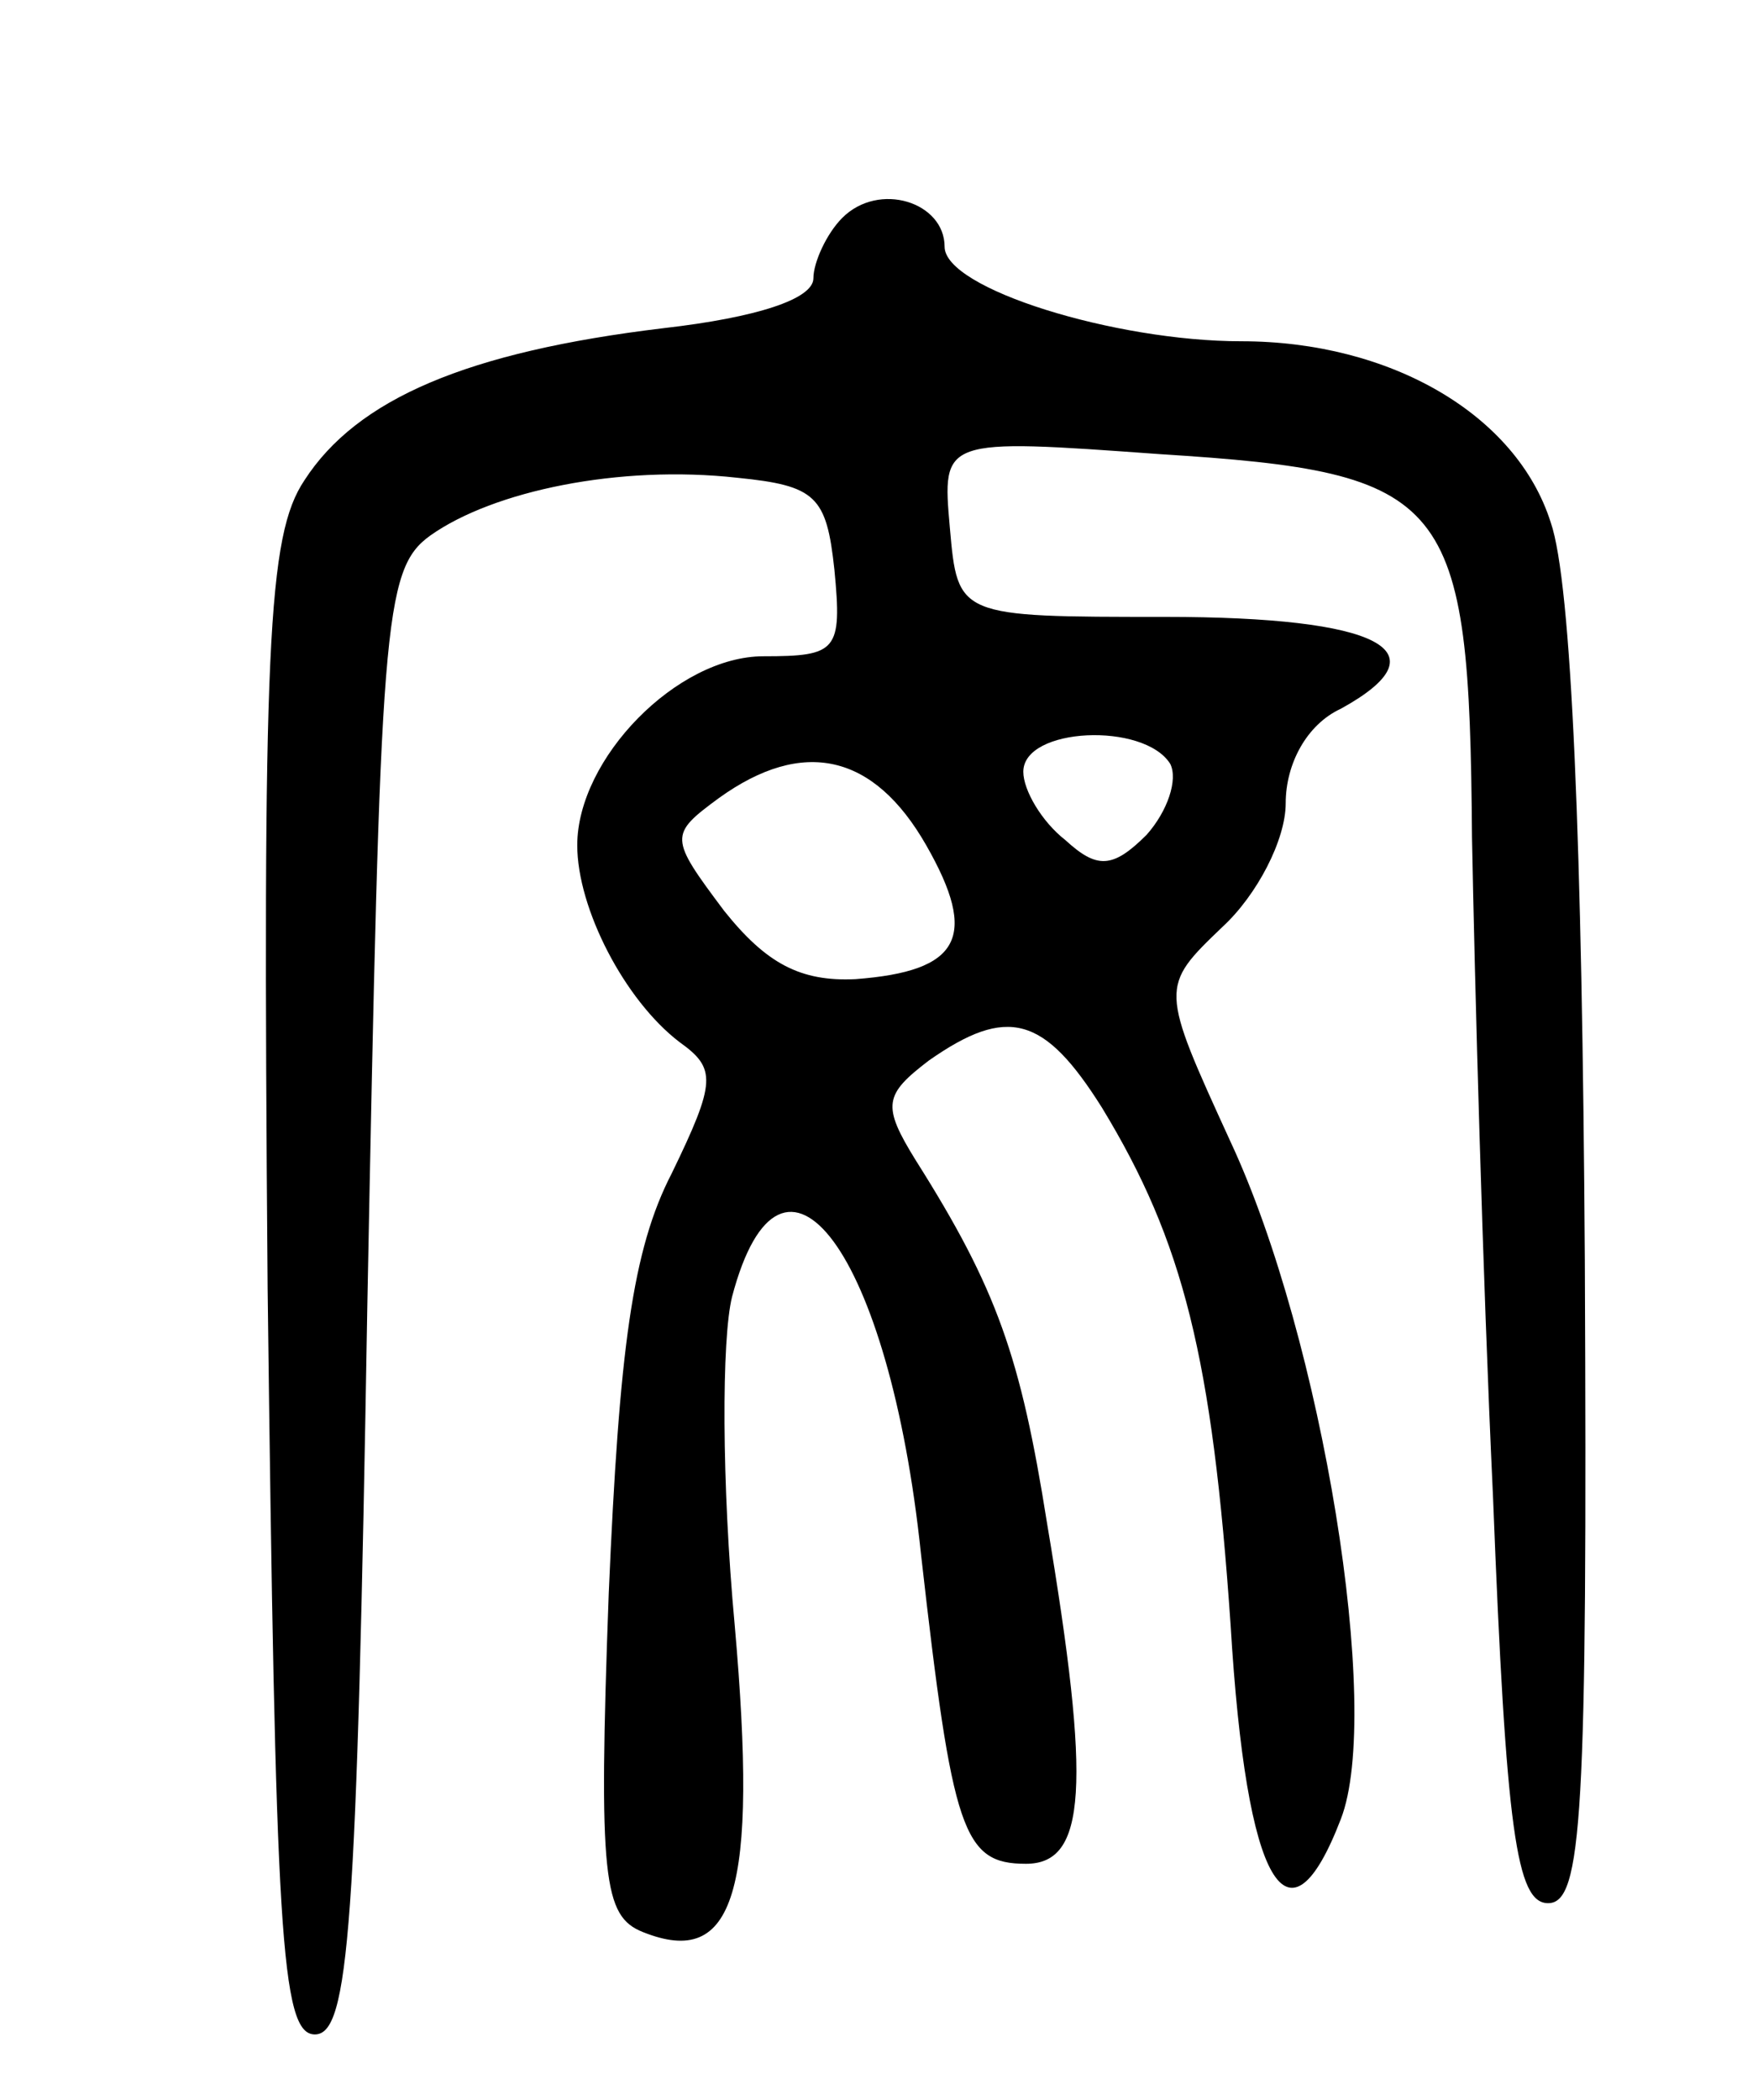 <svg version="1.0" xmlns="http://www.w3.org/2000/svg"
 width="67pt" height="80pt" viewBox="0 0 67 80"
 preserveAspectRatio="xMidYMid meet">
<g transform="translate(0,80) scale(0.1,-0.1)"
fill="#000000" stroke="none">
<path d="M321 717 c-6 -6 -11 -17 -11 -23 0 -8 -22 -15 -57 -19 -75 -9 -117
-27 -137 -58 -14 -21 -16 -62 -14 -308 3 -245 5 -284 18 -284 13 0 16 40 20
278 5 260 6 280 24 293 24 17 72 27 117 22 30 -3 34 -7 37 -35 3 -31 1 -33
-27 -33 -33 0 -71 -39 -71 -72 0 -24 18 -59 39 -75 14 -10 14 -15 -3 -50 -15
-29 -20 -67 -24 -160 -4 -109 -2 -123 13 -129 35 -14 44 15 35 117 -5 54 -5
109 -1 125 19 72 60 17 72 -98 12 -106 16 -118 40 -118 23 0 25 29 8 130 -10
63 -19 89 -50 138 -13 21 -12 25 5 38 30 21 44 17 66 -18 31 -51 42 -95 49
-197 6 -100 22 -126 42 -74 16 41 -7 183 -42 258 -27 59 -27 59 -3 82 13 12
24 33 24 47 0 15 8 30 21 36 40 22 15 35 -67 35 -79 0 -79 0 -82 34 -3 34 -3
34 80 28 111 -7 118 -16 119 -146 1 -53 4 -166 8 -251 5 -128 9 -155 21 -155
13 0 15 33 14 245 -1 158 -5 258 -13 281 -13 41 -61 69 -118 69 -48 0 -113 20
-113 36 0 17 -25 25 -39 11z m125 -208 c3 -6 -1 -18 -9 -27 -13 -13 -19 -13
-31 -2 -9 7 -16 19 -16 26 0 17 46 19 56 3z m-93 -31 c20 -35 13 -48 -27 -51
-21 -1 -34 6 -50 26 -21 28 -21 29 -2 43 32 23 59 17 79 -18z"/>
</g>
</svg>
